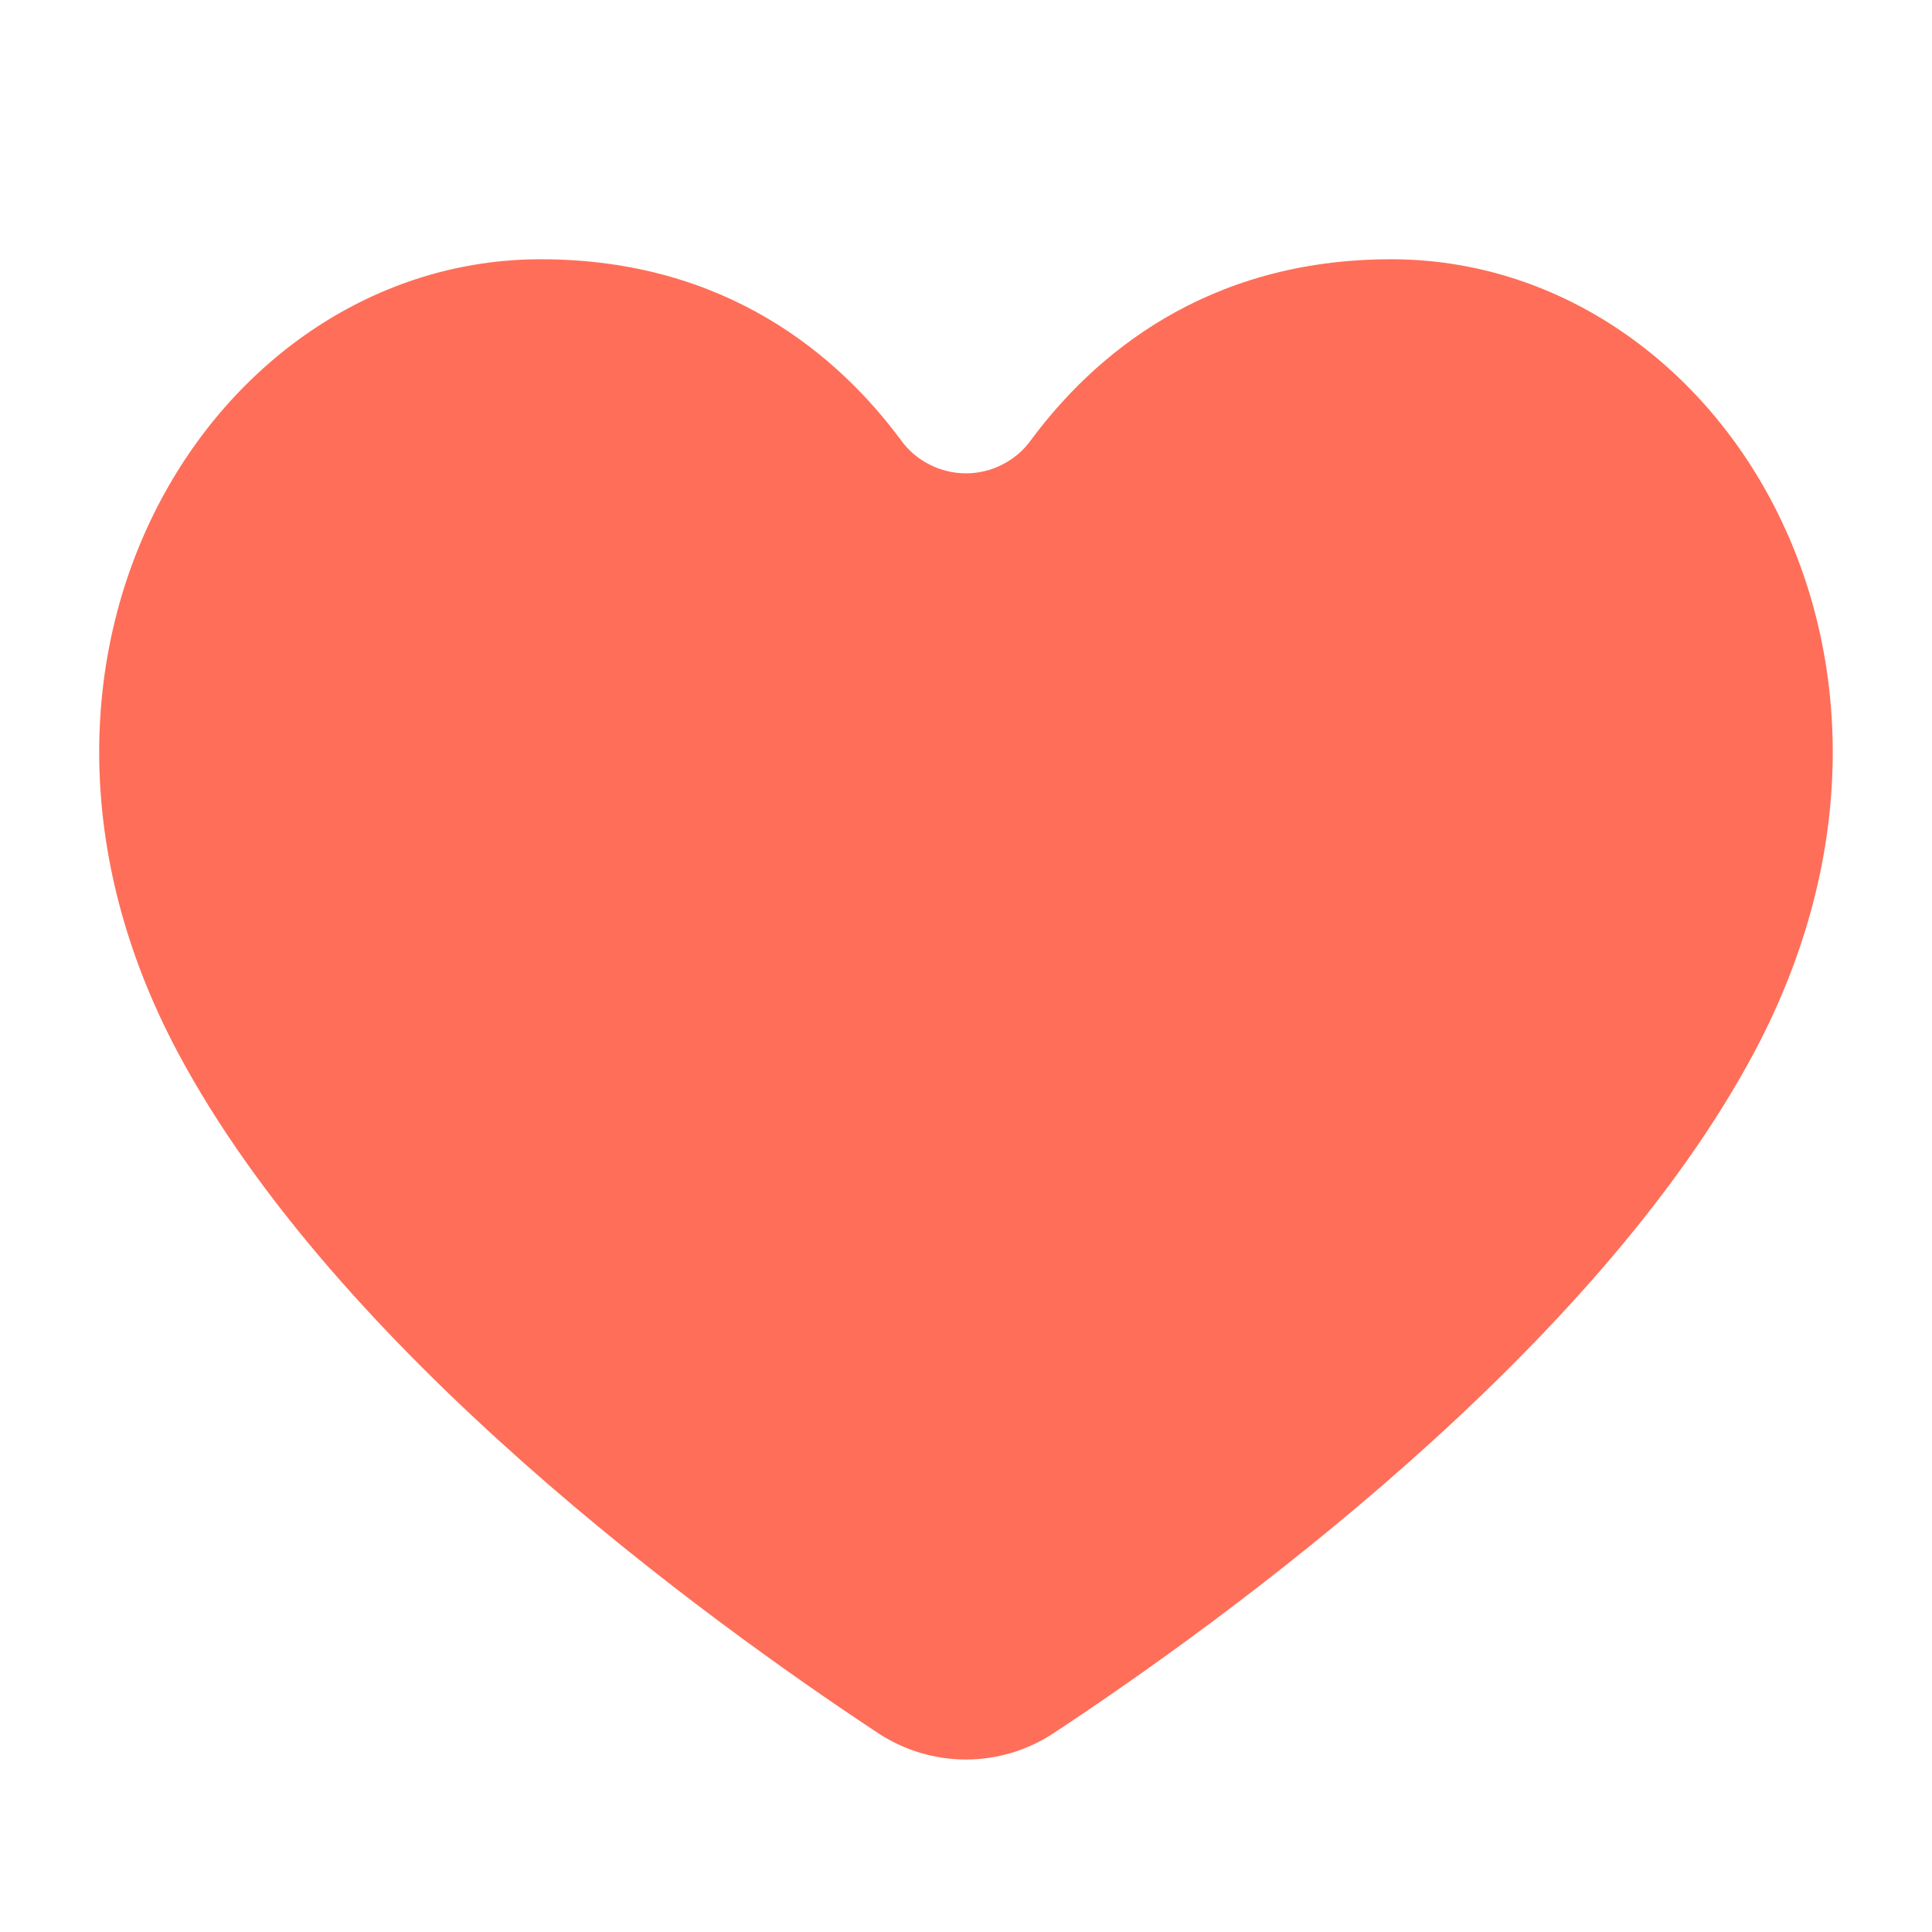 <svg width="16" height="16" viewBox="0 0 16 16" fill="none" xmlns="http://www.w3.org/2000/svg">
<path fill-rule="evenodd" clip-rule="evenodd" d="M7.269 14.351C7.713 14.645 8.286 14.645 8.729 14.351C10.139 13.421 13.209 11.196 14.532 8.707C16.275 5.423 14.228 2.147 11.521 2.147C9.979 2.147 9.05 2.953 8.537 3.646C8.476 3.731 8.395 3.8 8.301 3.847C8.208 3.895 8.104 3.92 8 3.92C7.895 3.92 7.791 3.895 7.698 3.847C7.604 3.8 7.523 3.731 7.462 3.646C6.949 2.953 6.021 2.147 4.478 2.147C1.771 2.147 -0.276 5.423 1.468 8.707C2.789 11.196 5.861 13.421 7.269 14.351Z" fill="#FF6E59"/>
</svg>
